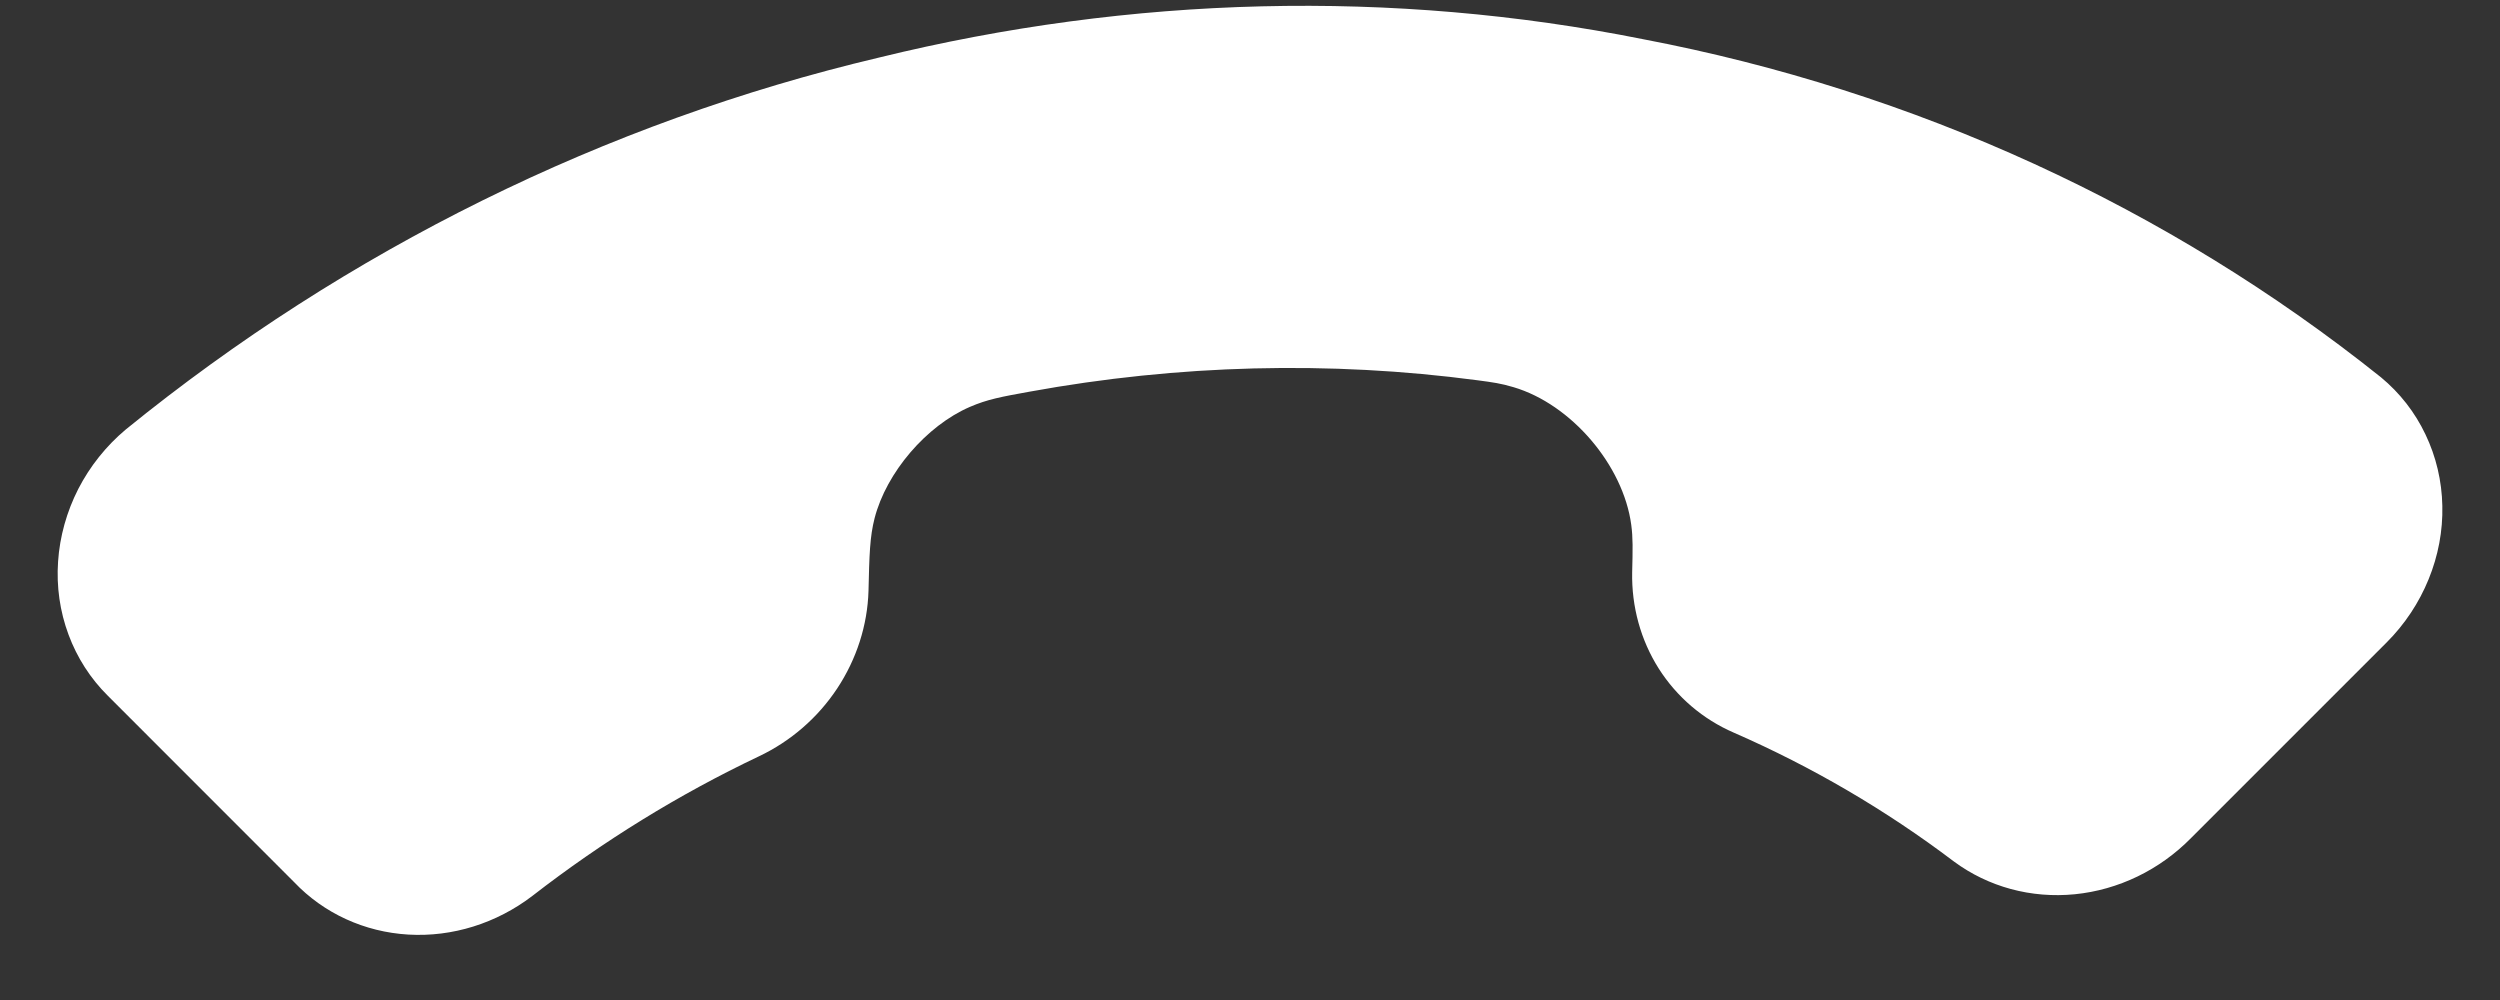 <svg width="30" height="12" viewBox="0 0 30 12" fill="none" xmlns="http://www.w3.org/2000/svg">
<rect x="0" y="0" width="30" height="12" fill="#333333" stroke="none"/>
<path d="M3.529 10.585L1.294 8.349C1.086 8.143 0.925 7.893 0.822 7.615C0.719 7.338 0.676 7.039 0.697 6.738C0.717 6.438 0.8 6.141 0.939 5.868C1.079 5.596 1.273 5.352 1.509 5.154C4.165 2.996 7.26 1.468 10.547 0.691C13.581 -0.054 16.709 -0.13 19.71 0.469C22.976 1.091 26.012 2.482 28.572 4.528C28.798 4.715 28.98 4.948 29.106 5.214C29.233 5.479 29.302 5.771 29.308 6.07C29.315 6.369 29.259 6.669 29.143 6.952C29.028 7.234 28.857 7.492 28.64 7.709L26.293 10.056C25.917 10.439 25.421 10.679 24.898 10.731C24.374 10.783 23.859 10.643 23.447 10.338C22.633 9.722 21.747 9.203 20.806 8.792C20.434 8.631 20.122 8.364 19.905 8.023C19.689 7.682 19.578 7.281 19.586 6.868C19.593 6.592 19.596 6.454 19.575 6.298C19.479 5.582 18.855 4.851 18.162 4.646C18.011 4.601 17.917 4.588 17.728 4.563C15.955 4.328 14.142 4.374 12.355 4.7C12.017 4.761 11.848 4.792 11.638 4.883C11.117 5.108 10.636 5.67 10.495 6.219C10.438 6.441 10.432 6.657 10.422 7.09C10.41 7.503 10.279 7.91 10.046 8.262C9.813 8.614 9.487 8.896 9.107 9.076C8.145 9.533 7.233 10.096 6.387 10.752C5.956 11.081 5.427 11.246 4.9 11.215C4.373 11.184 3.885 10.96 3.529 10.585Z" fill="white"/>
</svg>
